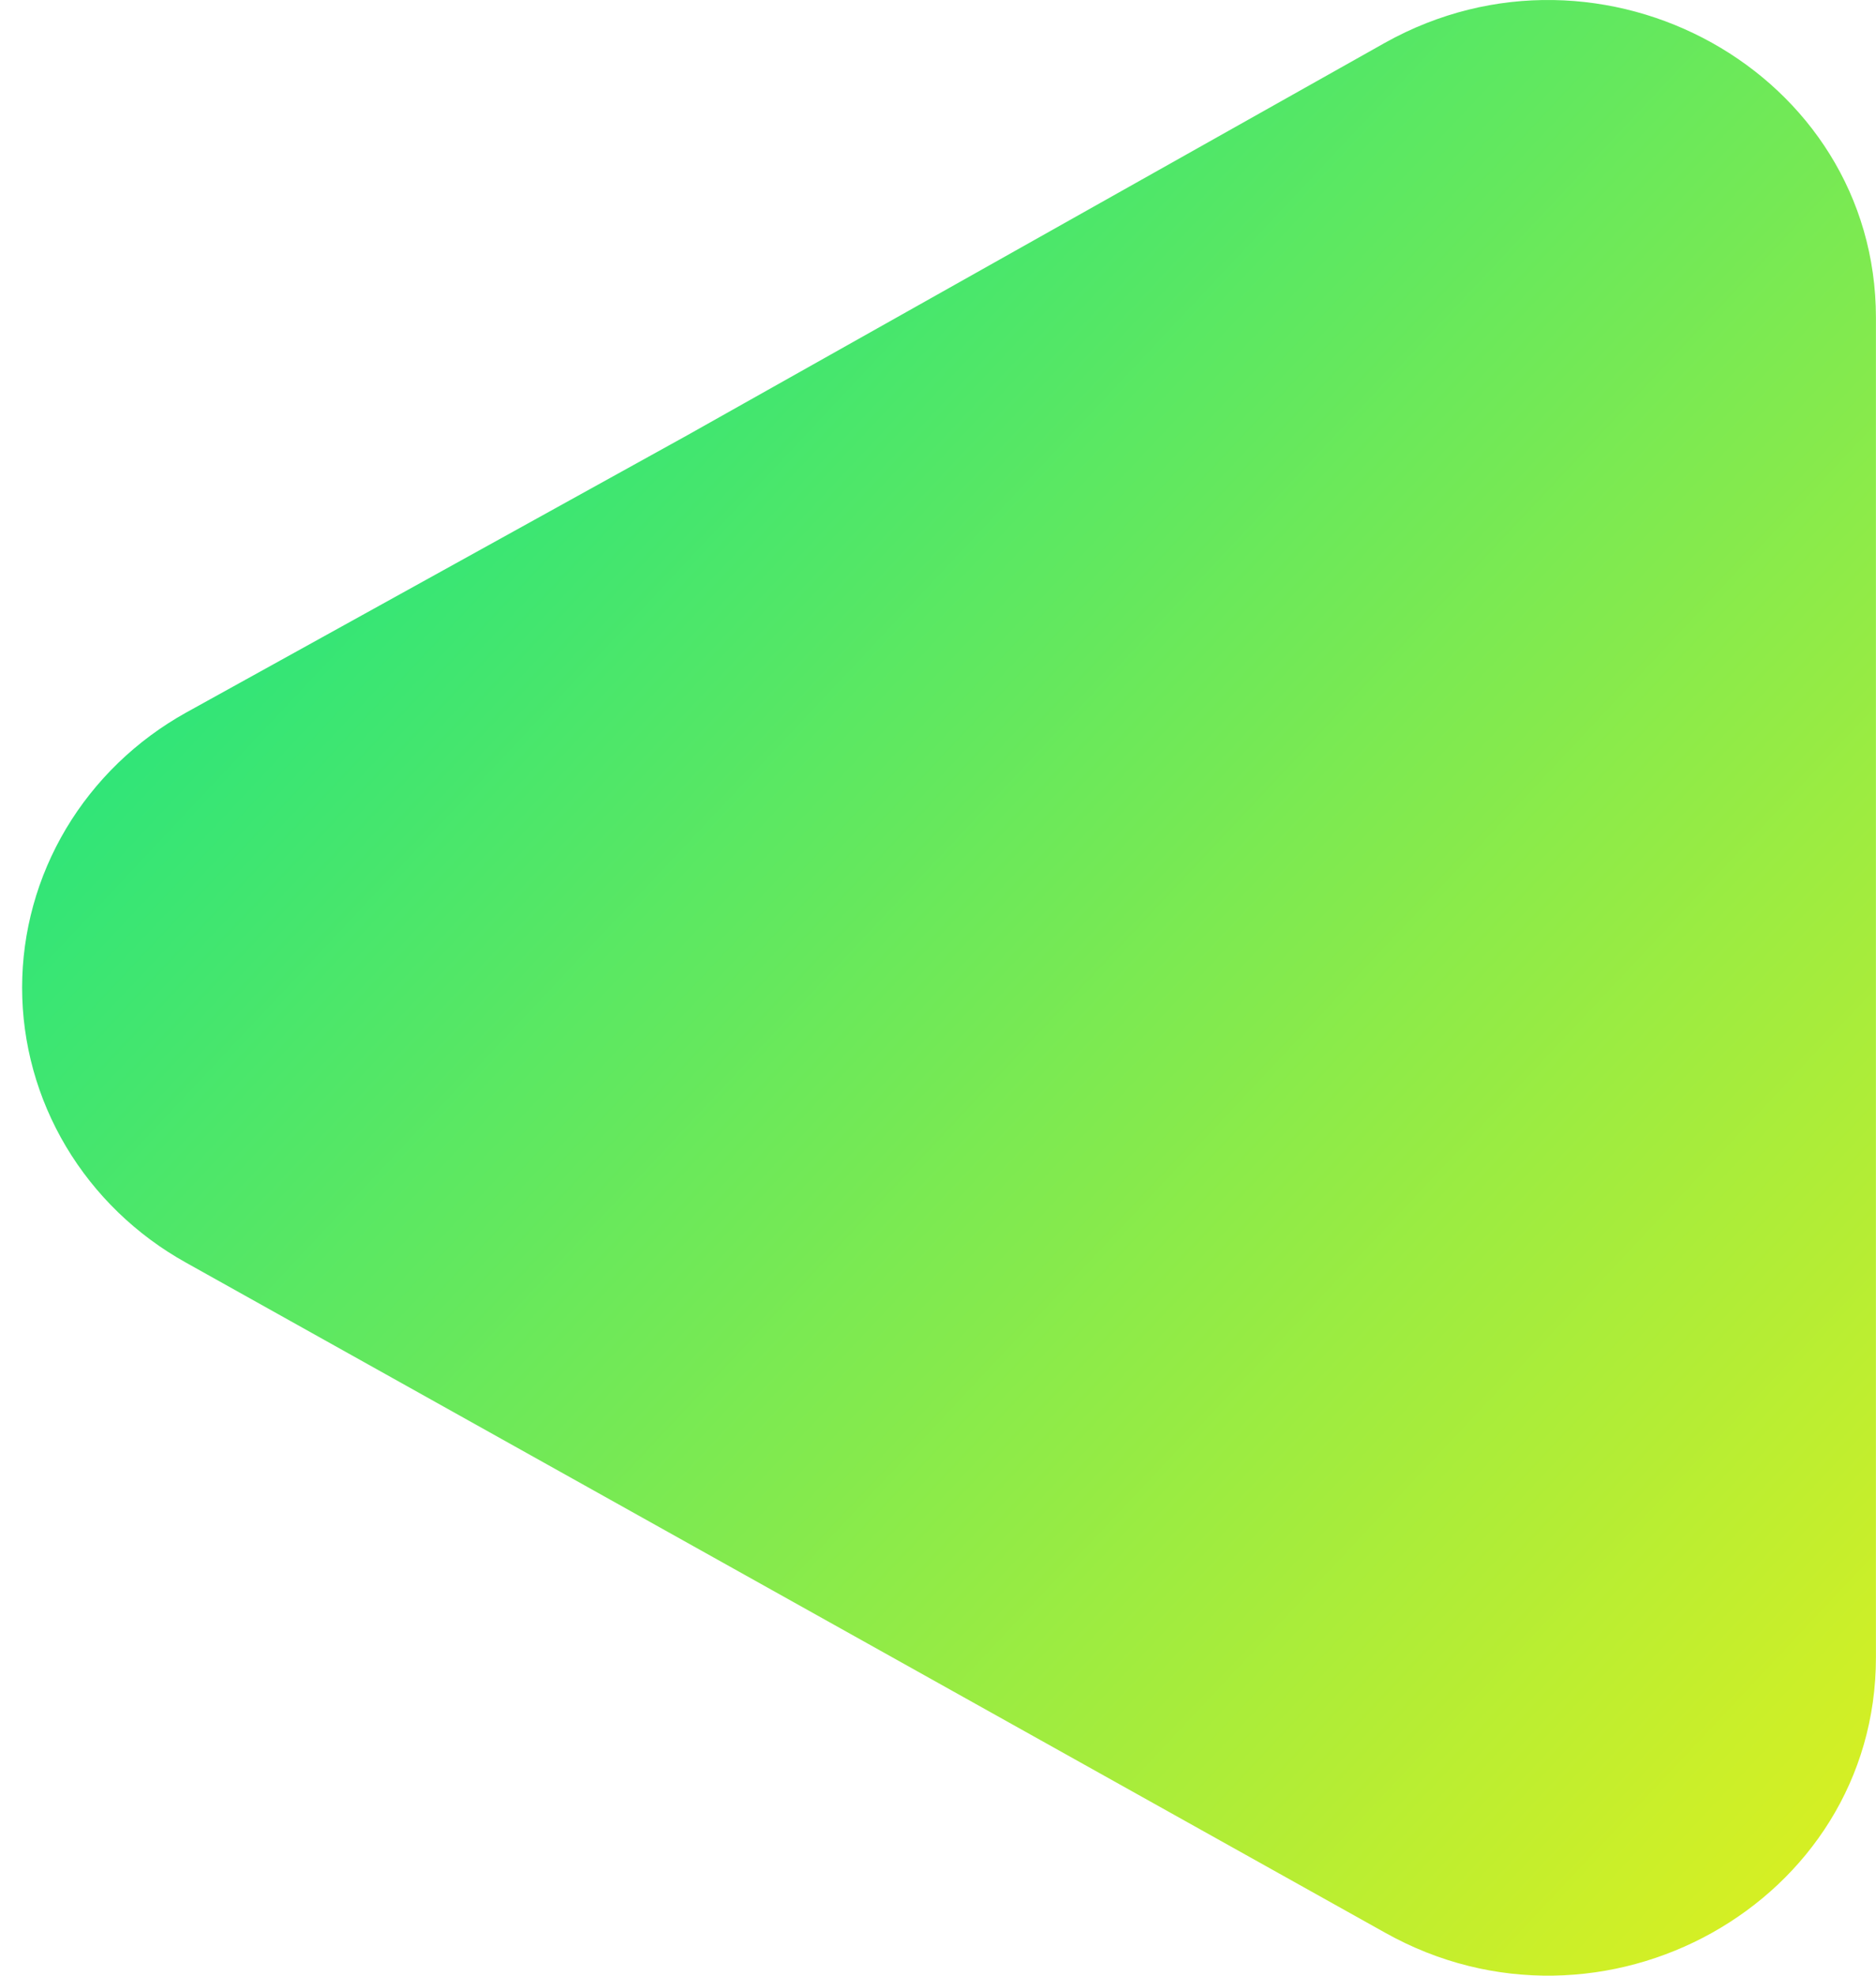 <svg width="57" height="60" viewBox="0 0 57 60" fill="none" xmlns="http://www.w3.org/2000/svg">
<path d="M42.078 1.301L20.874 13.223L5.652 21.642C4.139 22.484 2.882 23.7 2.007 25.166C1.133 26.633 0.672 28.299 0.672 29.994C0.672 31.69 1.133 33.355 2.007 34.822C2.882 36.289 4.139 37.505 5.652 38.346L42.078 58.691C48.686 62.401 56.998 57.787 56.998 50.337L56.998 9.651C56.998 2.206 48.686 -2.391 42.078 1.301Z" fill="url(#paint0_linear_101_714)"/>
<defs>
<linearGradient id="paint0_linear_101_714" x1="0.672" y1="-4.92422e-06" x2="60.552" y2="56.214" gradientUnits="userSpaceOnUse">
<stop stop-color="#00E291"/>
<stop offset="1" stop-color="#E0F01E"/>
</linearGradient>
</defs>
</svg>
